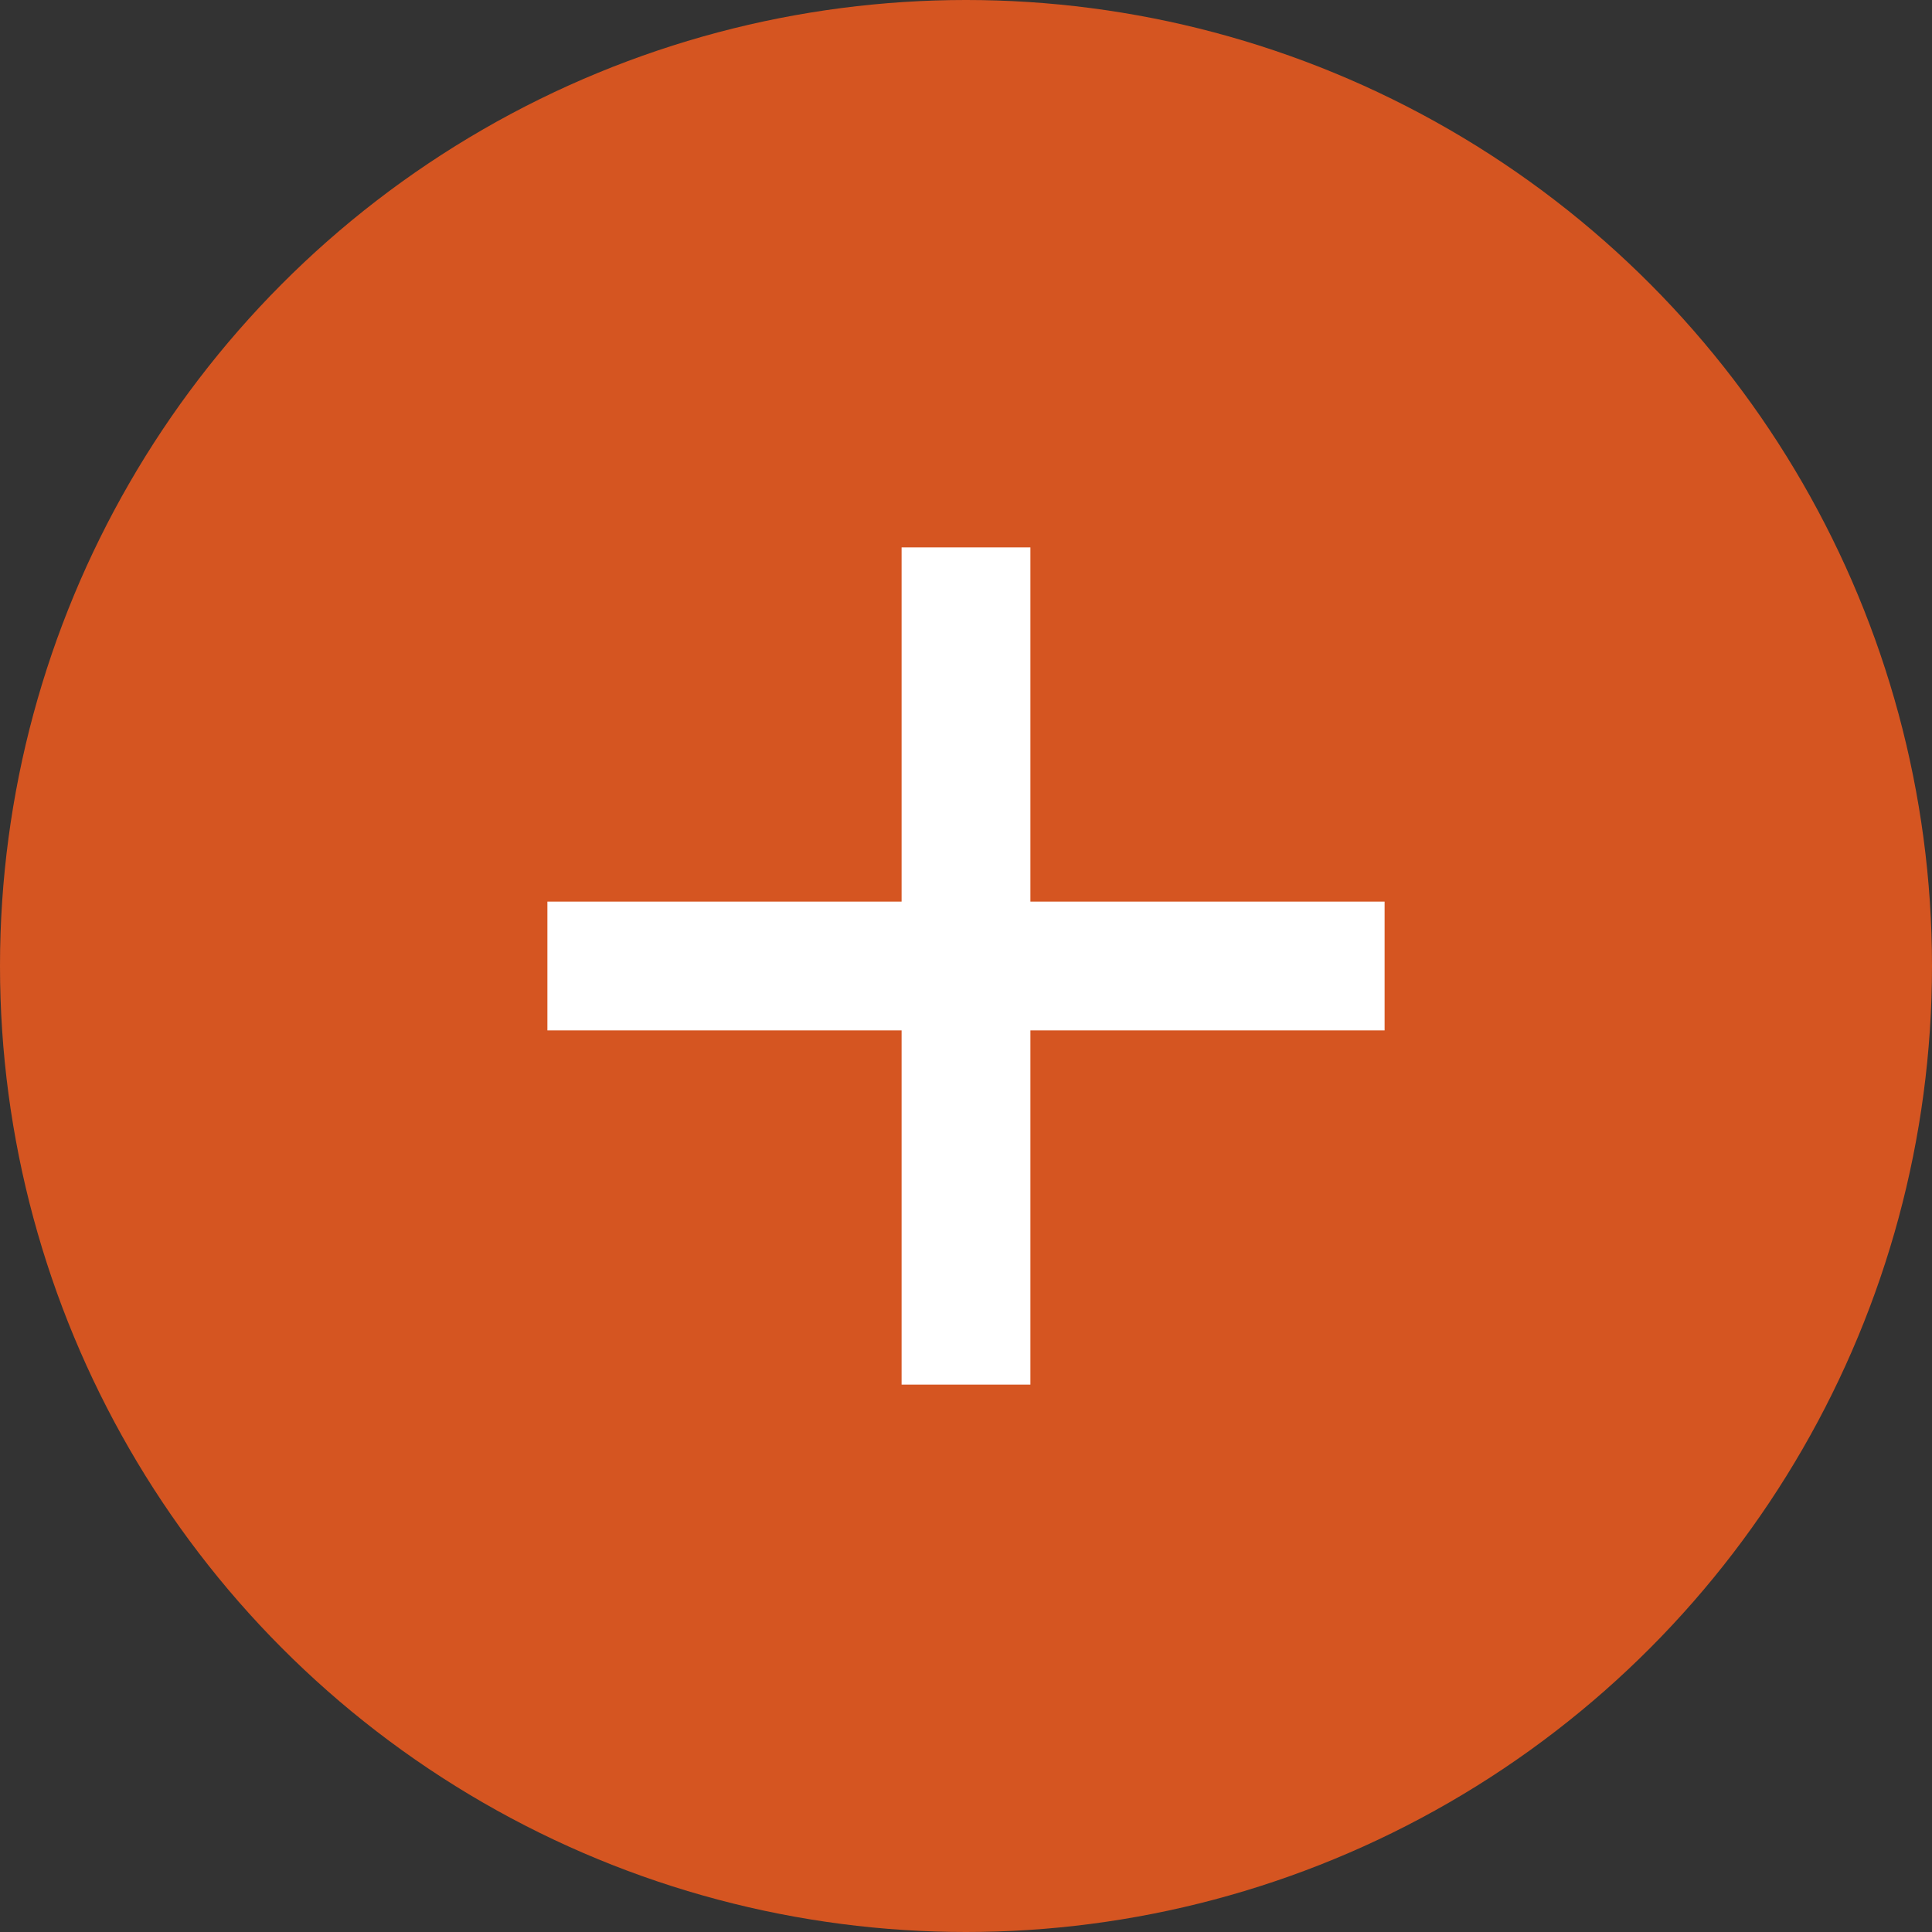 <svg xmlns="http://www.w3.org/2000/svg" width="60" height="60" viewBox="0 0 60 60">
    <rect x="0" y="0" width="60" height="60" fill="#333333" stroke="none"/>
    <g fill="none" fill-rule="evenodd">
        <g>
            <g transform="translate(-324 -756) translate(324 756)">
                <circle cx="30" cy="30" r="30" fill="#FE5E1D" opacity=".8"/>
                <path fill="#FFF" d="M32 17v11h11v4H32v11h-4V32H17v-4h11V17h4z"/>
            </g>
        </g>
    </g>
</svg>
